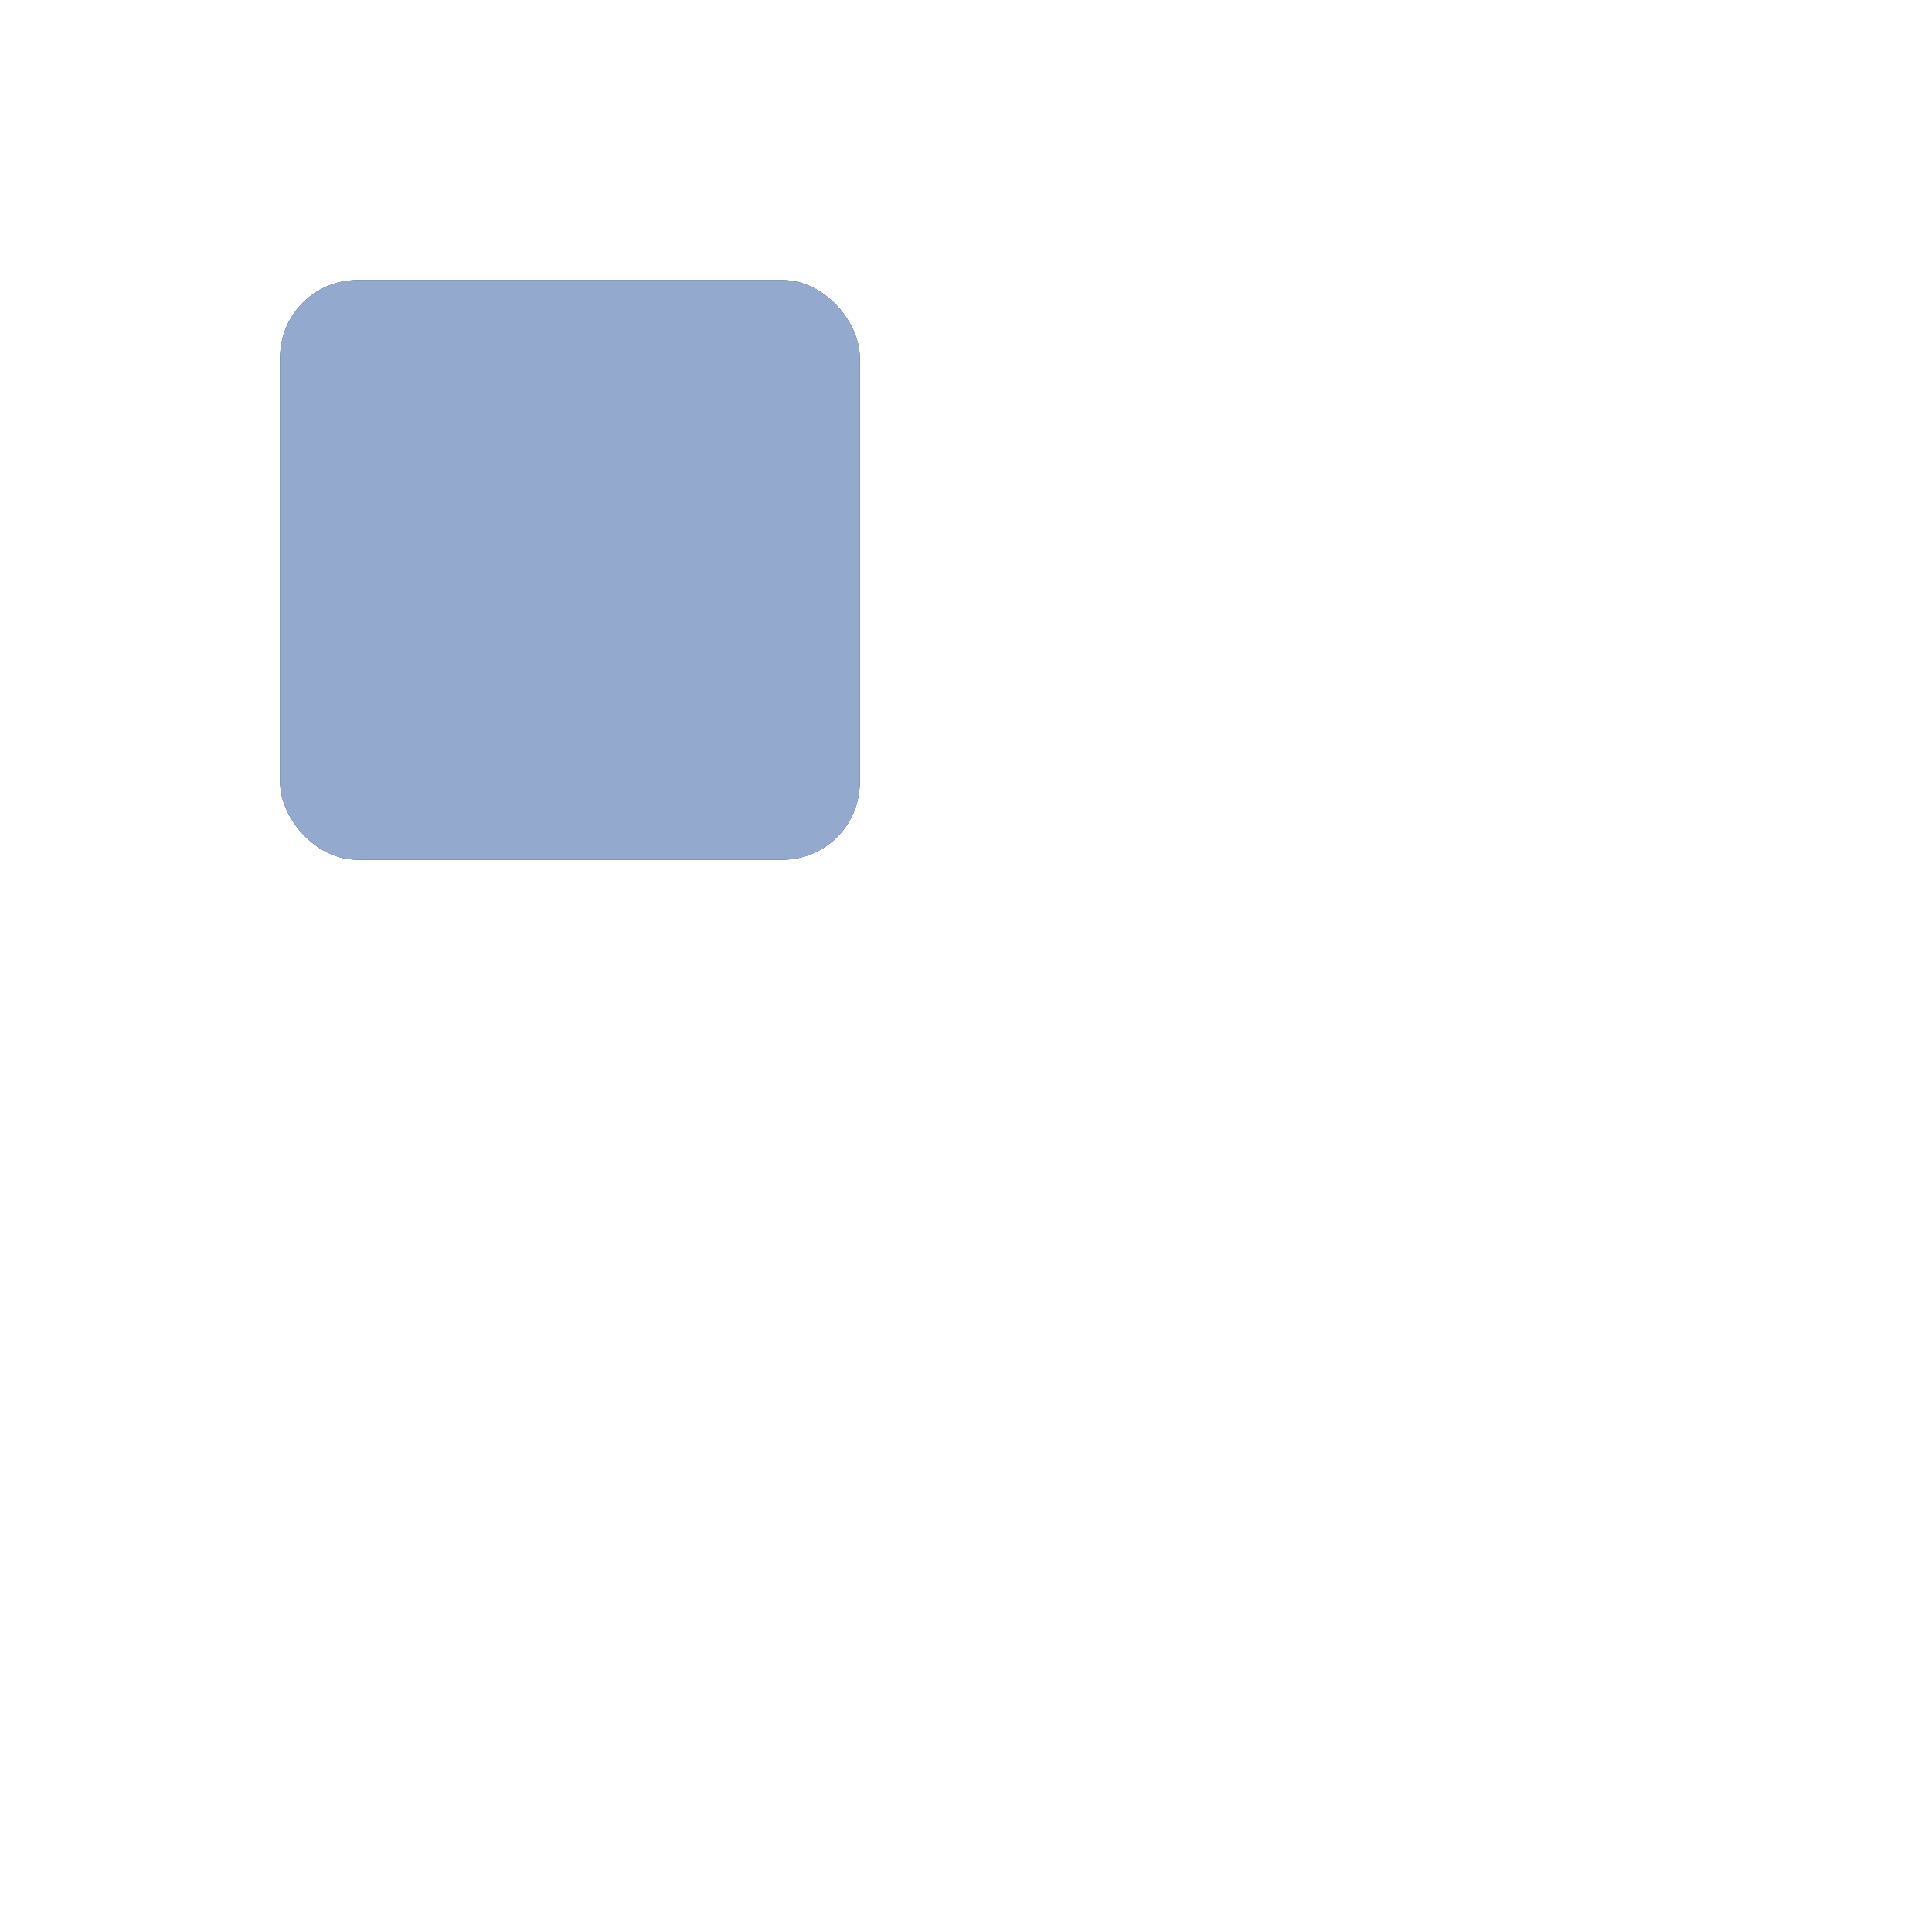 <svg xmlns="http://www.w3.org/2000/svg" xmlns:xlink="http://www.w3.org/1999/xlink" style="margin:auto;display:block;" width="187px" height="187px" viewBox="0 0 100 100" preserveAspectRatio="xMidYMid">
<rect fill="#292664" x="14.5" y="14.5" width="30" height="30" rx="4" ry="4">
<animate attributeName="x" dur="2s" repeatCount="indefinite" keyTimes="0;0.083;0.25;0.333;0.5;0.583;0.75;0.833;1" values="14.5;55.5;55.5;55.5;55.5;14.5;14.5;14.5;14.5" begin="-1.833s"></animate>
<animate attributeName="y" dur="2s" repeatCount="indefinite" keyTimes="0;0.083;0.25;0.333;0.5;0.583;0.75;0.833;1" values="14.5;55.5;55.5;55.5;55.5;14.5;14.5;14.5;14.5" begin="-1.333s"></animate>
</rect><rect fill="#667395" x="14.5" y="14.5" width="30" height="30" rx="4" ry="4">
<animate attributeName="x" dur="2s" repeatCount="indefinite" keyTimes="0;0.083;0.25;0.333;0.5;0.583;0.75;0.833;1" values="14.5;55.5;55.5;55.5;55.5;14.5;14.5;14.5;14.5" begin="-1.167s"></animate>
<animate attributeName="y" dur="2s" repeatCount="indefinite" keyTimes="0;0.083;0.25;0.333;0.5;0.583;0.75;0.833;1" values="14.5;55.5;55.5;55.5;55.5;14.5;14.5;14.5;14.5" begin="-0.667s"></animate>
</rect><rect fill="#94a9ce" x="14.5" y="14.5" width="30" height="30" rx="4" ry="4">
<animate attributeName="x" dur="2s" repeatCount="indefinite" keyTimes="0;0.083;0.25;0.333;0.5;0.583;0.75;0.833;1" values="14.5;55.5;55.5;55.5;55.5;14.5;14.5;14.5;14.5" begin="-0.5s"></animate>
<animate attributeName="y" dur="2s" repeatCount="indefinite" keyTimes="0;0.083;0.25;0.333;0.5;0.583;0.75;0.833;1" values="14.5;55.5;55.5;55.5;55.5;14.5;14.5;14.5;14.5" begin="0s"></animate>
</rect>
</svg>